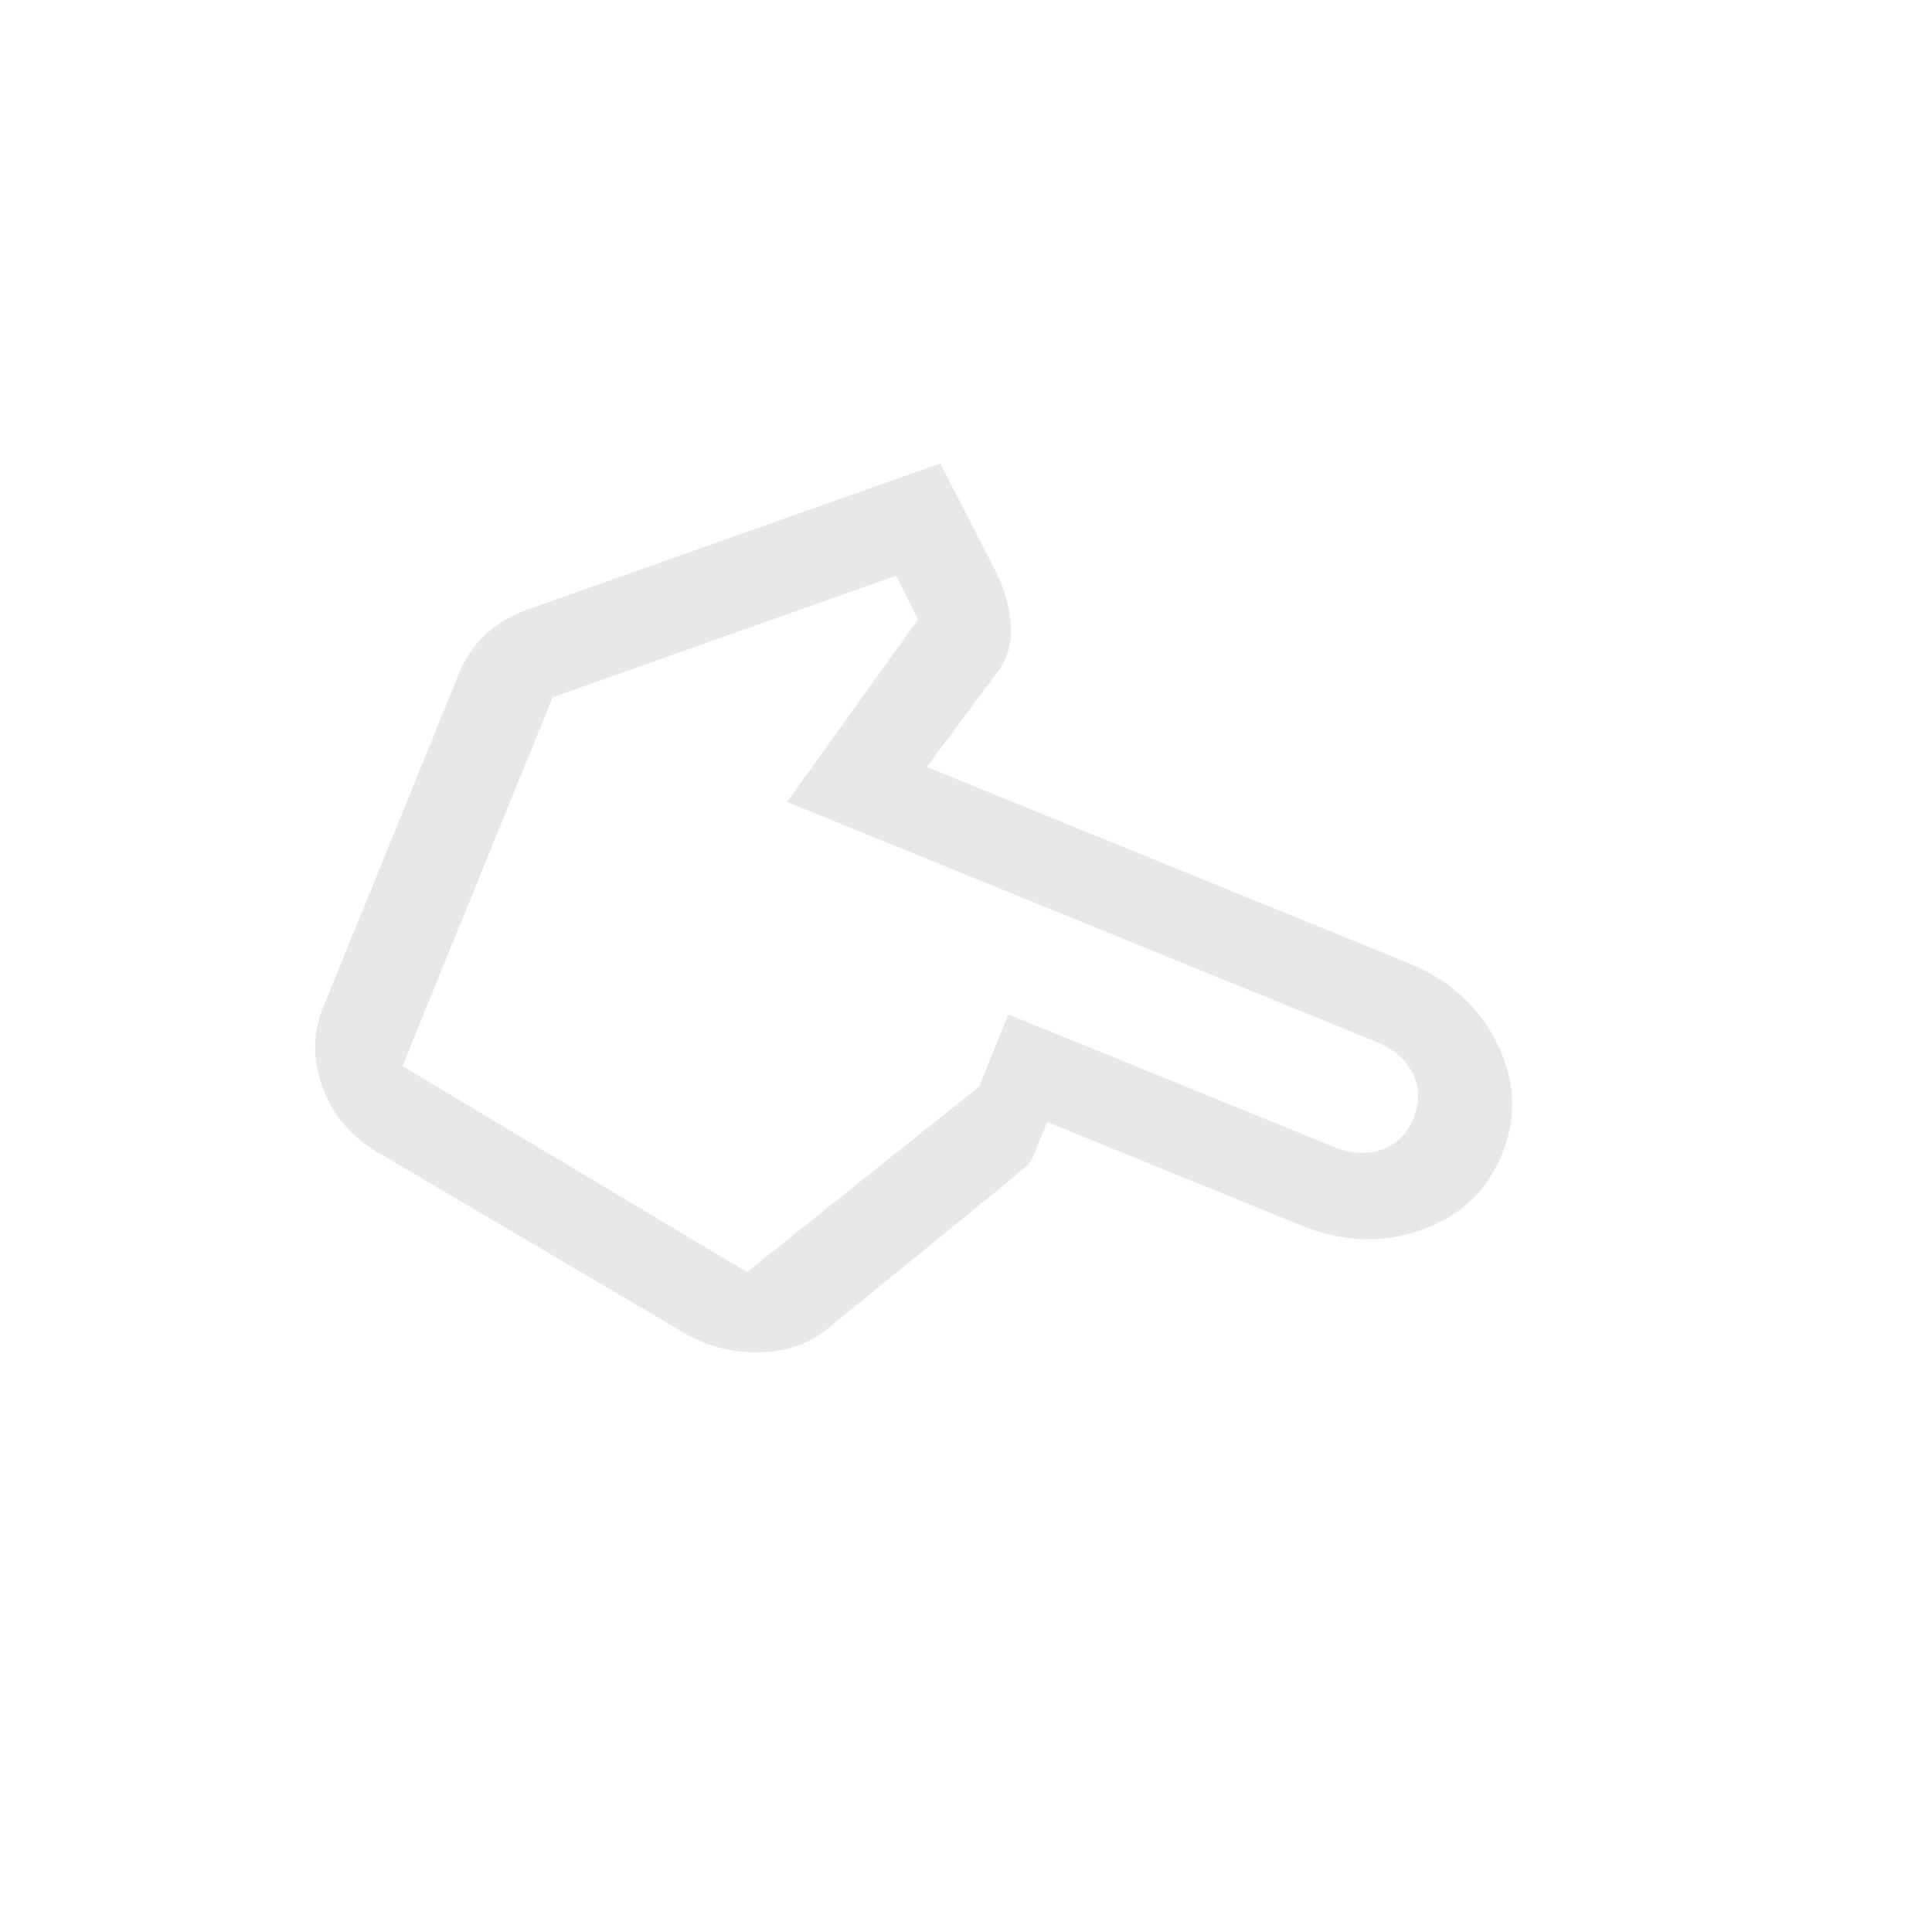 <svg width="200" height="200" viewBox="0 0 297 283" fill="none" xmlns="http://www.w3.org/2000/svg">
<path d="M70.681 96.262C71.612 93.975 72.979 92.023 74.784 90.406C76.588 88.789 78.624 87.579 80.89 86.777L144.546 64.245L153.104 80.9C154.455 83.645 155.218 86.425 155.394 89.241C155.57 92.056 154.76 94.588 152.963 96.836L142.473 110.909L216.432 141.021C222.784 143.608 227.359 147.744 230.157 153.43C232.955 159.116 233.205 164.784 230.905 170.433C228.605 176.082 224.468 179.964 218.493 182.078C212.519 184.193 206.356 183.957 200.004 181.371L160.982 165.484L158.847 170.729C158.573 171.402 158.175 171.946 157.654 172.36C157.132 172.775 156.583 173.257 156.007 173.807L127.516 197.015C124.538 199.566 120.881 200.86 116.546 200.898C112.211 200.936 108.214 199.818 104.555 197.545L58.055 170.146C53.943 167.688 51.117 164.342 49.578 160.109C48.04 155.877 48.065 151.81 49.653 147.91L70.681 96.262ZM84.95 100.19L61.868 156.881L114.827 188.556L150.503 160.041L155.021 148.945L204.932 169.266C207.655 170.375 210.149 170.528 212.415 169.726C214.681 168.923 216.307 167.312 217.293 164.891C218.278 162.47 218.24 160.181 217.179 158.024C216.118 155.867 214.226 154.235 211.503 153.126L120.983 116.272L141.119 88.25L137.79 81.486L84.95 100.19Z" fill="#E8E8E8"/>
</svg>

